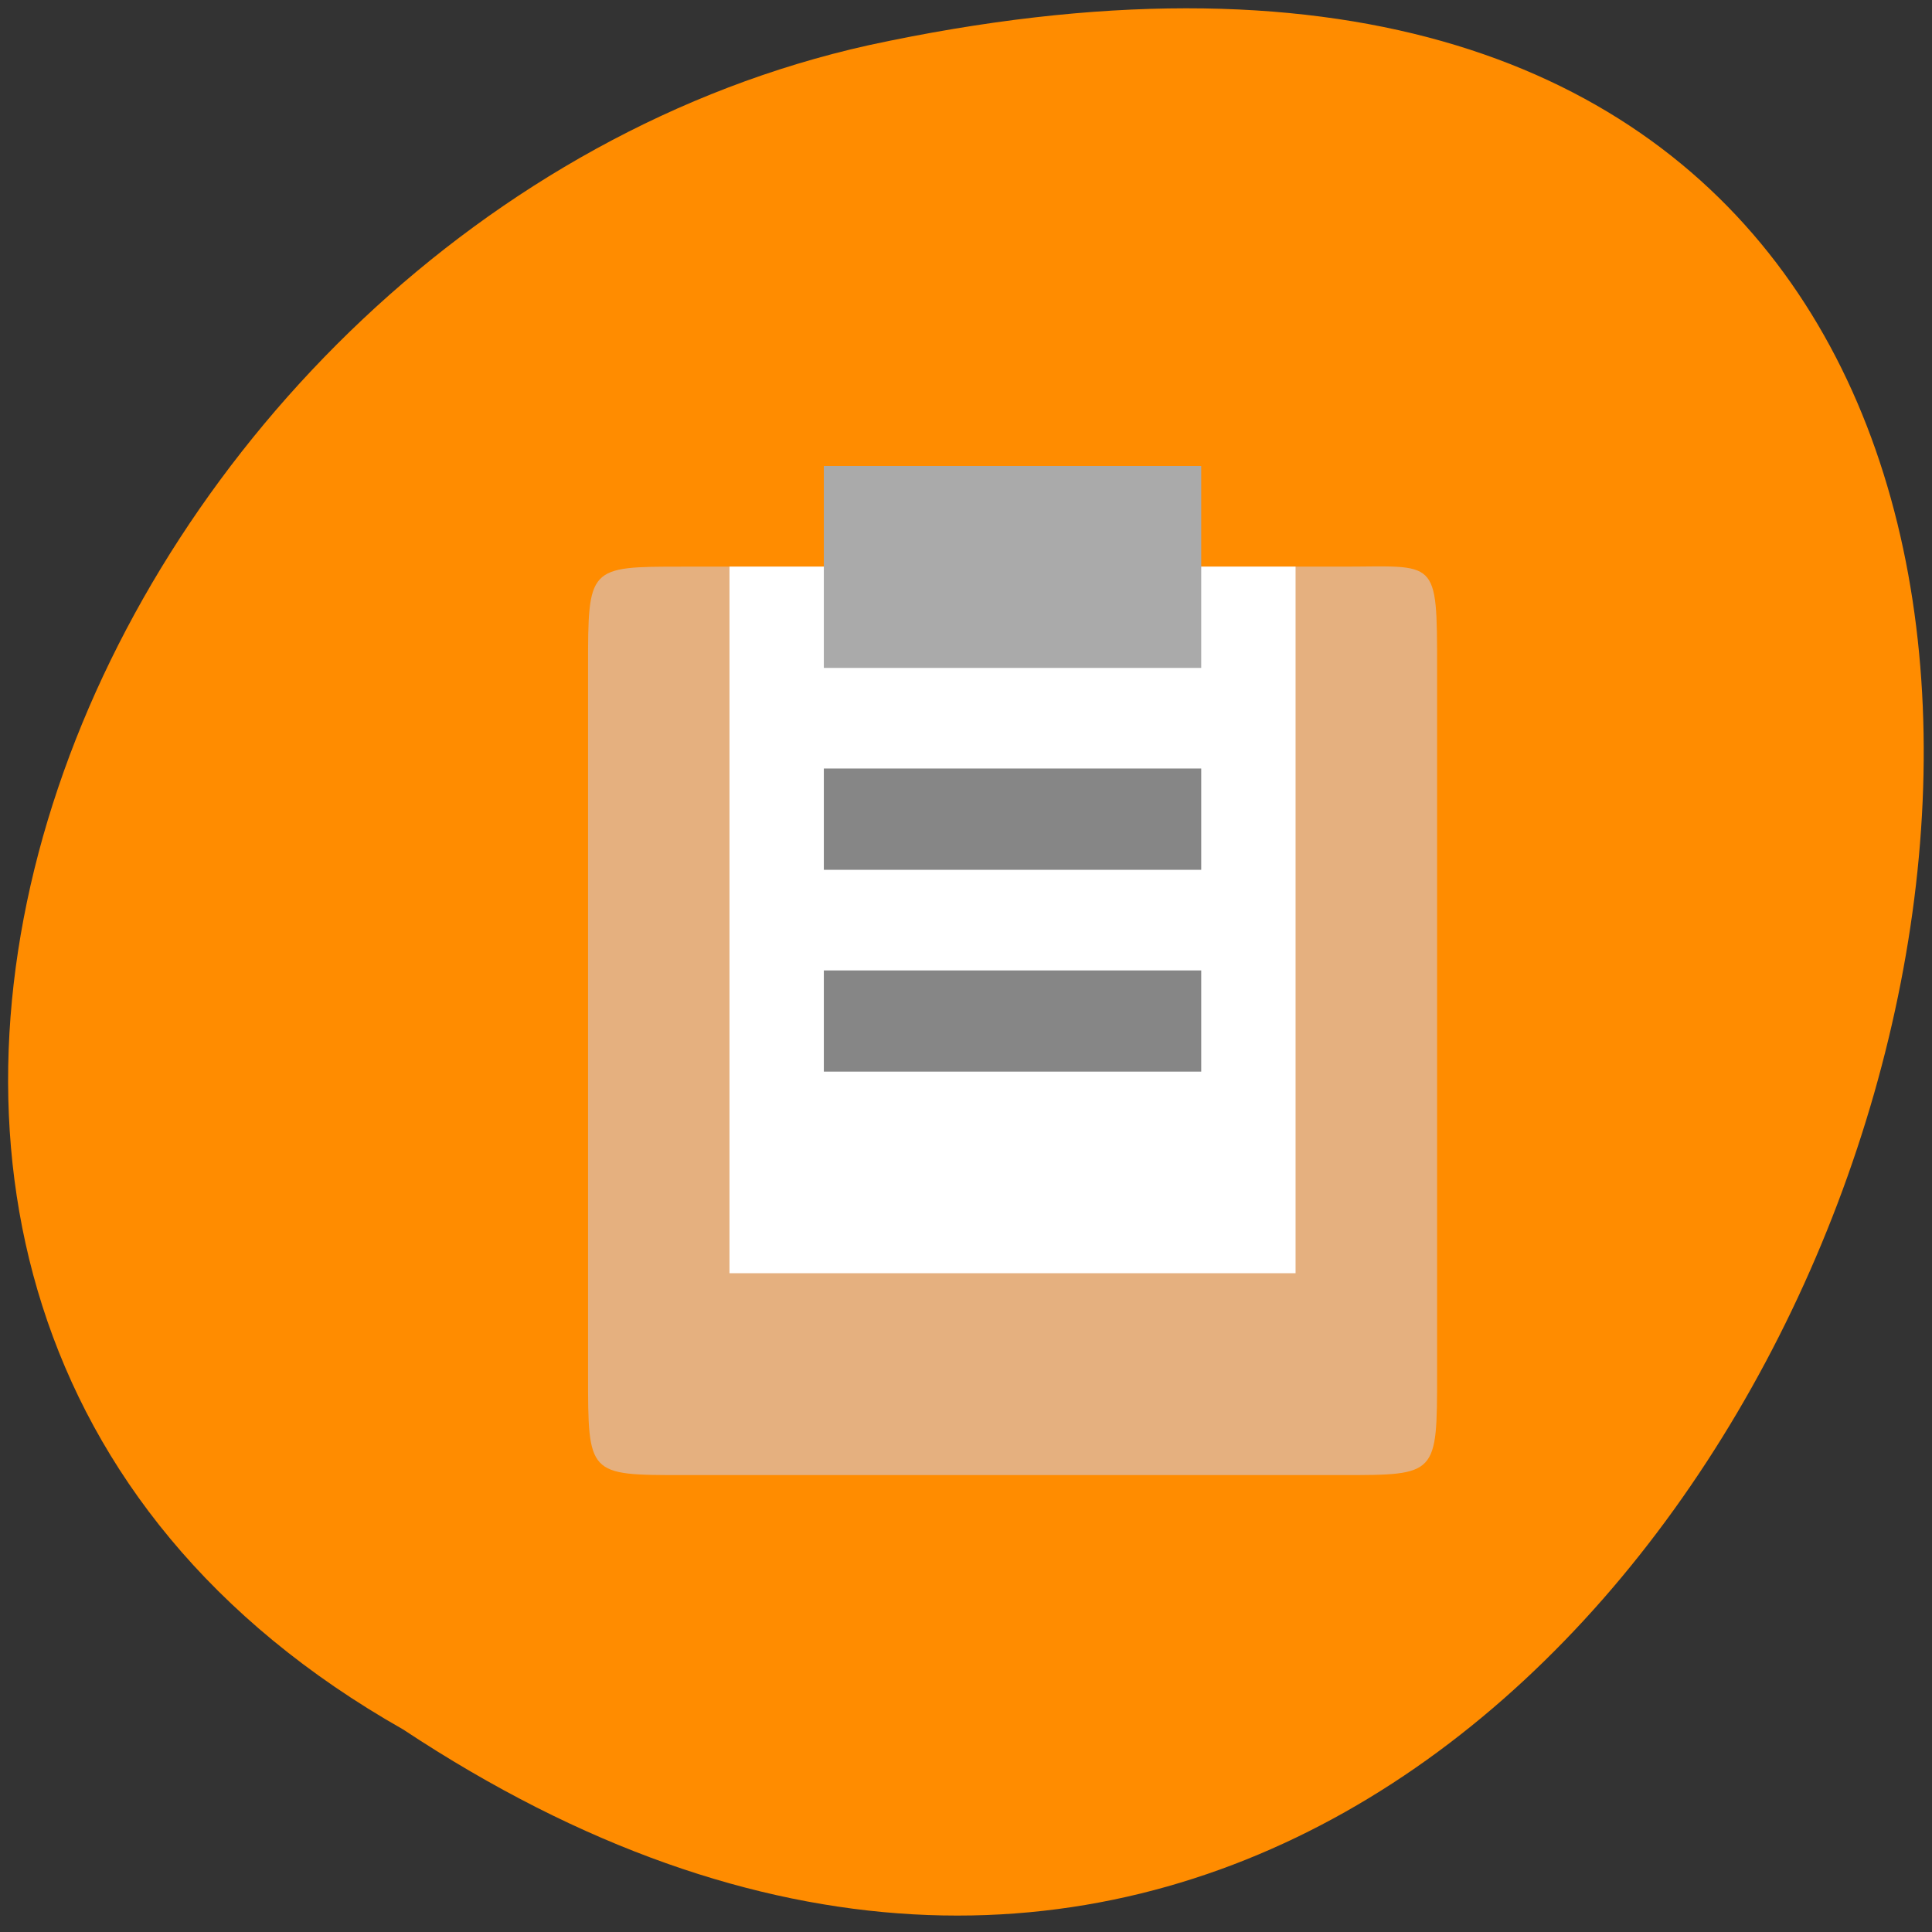 
<svg xmlns="http://www.w3.org/2000/svg" xmlns:xlink="http://www.w3.org/1999/xlink" width="24px" height="24px" viewBox="0 0 24 24" version="1.1">
<rect x="0" y="0" width="24" height="24" fill="#333333" stroke="none"/>
<defs>
<clipPath id="clip1">
  <path d="M 7 7 L 18 7 L 18 18.5 L 7 18.5 Z M 7 7 "/>
</clipPath>
<clipPath id="clip2">
  <path d="M 1.449 -1.734 L 23.711 -1.734 C 25 -1.734 26.051 -0.613 26.051 0.773 L 26.051 24.594 C 26.051 25.977 25 27.102 23.711 27.102 L 1.449 27.102 C 0.156 27.102 -0.891 25.977 -0.891 24.594 L -0.891 0.773 C -0.891 -0.613 0.156 -1.734 1.449 -1.734 "/>
</clipPath>
<clipPath id="clip3">
  <path d="M 9 7 L 16.5 7 L 16.5 16 L 9 16 Z M 9 7 "/>
</clipPath>
<clipPath id="clip4">
  <path d="M 1.449 -1.734 L 23.711 -1.734 C 25 -1.734 26.051 -0.613 26.051 0.773 L 26.051 24.594 C 26.051 25.977 25 27.102 23.711 27.102 L 1.449 27.102 C 0.156 27.102 -0.891 25.977 -0.891 24.594 L -0.891 0.773 C -0.891 -0.613 0.156 -1.734 1.449 -1.734 "/>
</clipPath>
<clipPath id="clip5">
  <path d="M 10 5.5 L 15 5.5 L 15 8.5 L 10 8.5 Z M 10 5.5 "/>
</clipPath>
<clipPath id="clip6">
  <path d="M 1.449 -1.734 L 23.711 -1.734 C 25 -1.734 26.051 -0.613 26.051 0.773 L 26.051 24.594 C 26.051 25.977 25 27.102 23.711 27.102 L 1.449 27.102 C 0.156 27.102 -0.891 25.977 -0.891 24.594 L -0.891 0.773 C -0.891 -0.613 0.156 -1.734 1.449 -1.734 "/>
</clipPath>
<clipPath id="clip7">
  <path d="M 10 9.5 L 15 9.5 L 15 11 L 10 11 Z M 10 9.5 "/>
</clipPath>
<clipPath id="clip8">
  <path d="M 1.449 -1.734 L 23.711 -1.734 C 25 -1.734 26.051 -0.613 26.051 0.773 L 26.051 24.594 C 26.051 25.977 25 27.102 23.711 27.102 L 1.449 27.102 C 0.156 27.102 -0.891 25.977 -0.891 24.594 L -0.891 0.773 C -0.891 -0.613 0.156 -1.734 1.449 -1.734 "/>
</clipPath>
<clipPath id="clip9">
  <path d="M 10 12 L 15 12 L 15 13.5 L 10 13.5 Z M 10 12 "/>
</clipPath>
<clipPath id="clip10">
  <path d="M 1.449 -1.734 L 23.711 -1.734 C 25 -1.734 26.051 -0.613 26.051 0.773 L 26.051 24.594 C 26.051 25.977 25 27.102 23.711 27.102 L 1.449 27.102 C 0.156 27.102 -0.891 25.977 -0.891 24.594 L -0.891 0.773 C -0.891 -0.613 0.156 -1.734 1.449 -1.734 "/>
</clipPath>
</defs>
<g id="surface1">
<path style=" stroke:none;fill-rule:nonzero;fill:rgb(100%,54.902%,0%);fill-opacity:1;" d="M 5.008 21.484 C 22.898 33.328 33.914 -4.438 10.789 0.562 C 1.23 2.691 -4.57 16.055 5.008 21.484 Z M 5.008 21.484 "/>
<g clip-path="url(#clip1)" clip-rule="nonzero">
<g clip-path="url(#clip2)" clip-rule="nonzero">
<path style=" stroke:none;fill-rule:evenodd;fill:rgb(89.804%,69.02%,49.804%);fill-opacity:1;" d="M 8.477 7.039 L 16.68 7.039 C 17.852 7.039 17.852 6.914 17.852 8.297 L 17.852 17.07 C 17.852 18.324 17.852 18.324 16.68 18.324 L 8.477 18.324 C 7.305 18.324 7.305 18.324 7.305 17.07 L 7.305 8.297 C 7.305 7.039 7.305 7.039 8.477 7.039 "/>
</g>
</g>
<g clip-path="url(#clip3)" clip-rule="nonzero">
<g clip-path="url(#clip4)" clip-rule="nonzero">
<path style=" stroke:none;fill-rule:nonzero;fill:rgb(100%,100%,100%);fill-opacity:1;" d="M 16.094 7.039 L 9.062 7.039 L 9.062 15.816 L 16.094 15.816 "/>
</g>
</g>
<g clip-path="url(#clip5)" clip-rule="nonzero">
<g clip-path="url(#clip6)" clip-rule="nonzero">
<path style=" stroke:none;fill-rule:nonzero;fill:rgb(66.667%,66.667%,66.667%);fill-opacity:1;" d="M 10.234 5.789 L 10.234 8.297 L 14.922 8.297 L 14.922 5.789 "/>
</g>
</g>
<g clip-path="url(#clip7)" clip-rule="nonzero">
<g clip-path="url(#clip8)" clip-rule="nonzero">
<path style=" stroke:none;fill-rule:nonzero;fill:rgb(52.549%,52.549%,52.549%);fill-opacity:1;" d="M 10.234 9.547 L 10.234 10.805 L 14.922 10.805 L 14.922 9.547 "/>
</g>
</g>
<g clip-path="url(#clip9)" clip-rule="nonzero">
<g clip-path="url(#clip10)" clip-rule="nonzero">
<path style=" stroke:none;fill-rule:nonzero;fill:rgb(52.549%,52.549%,52.549%);fill-opacity:1;" d="M 10.234 12.055 L 10.234 13.312 L 14.922 13.312 L 14.922 12.055 "/>
</g>
</g>
</g>
</svg>

